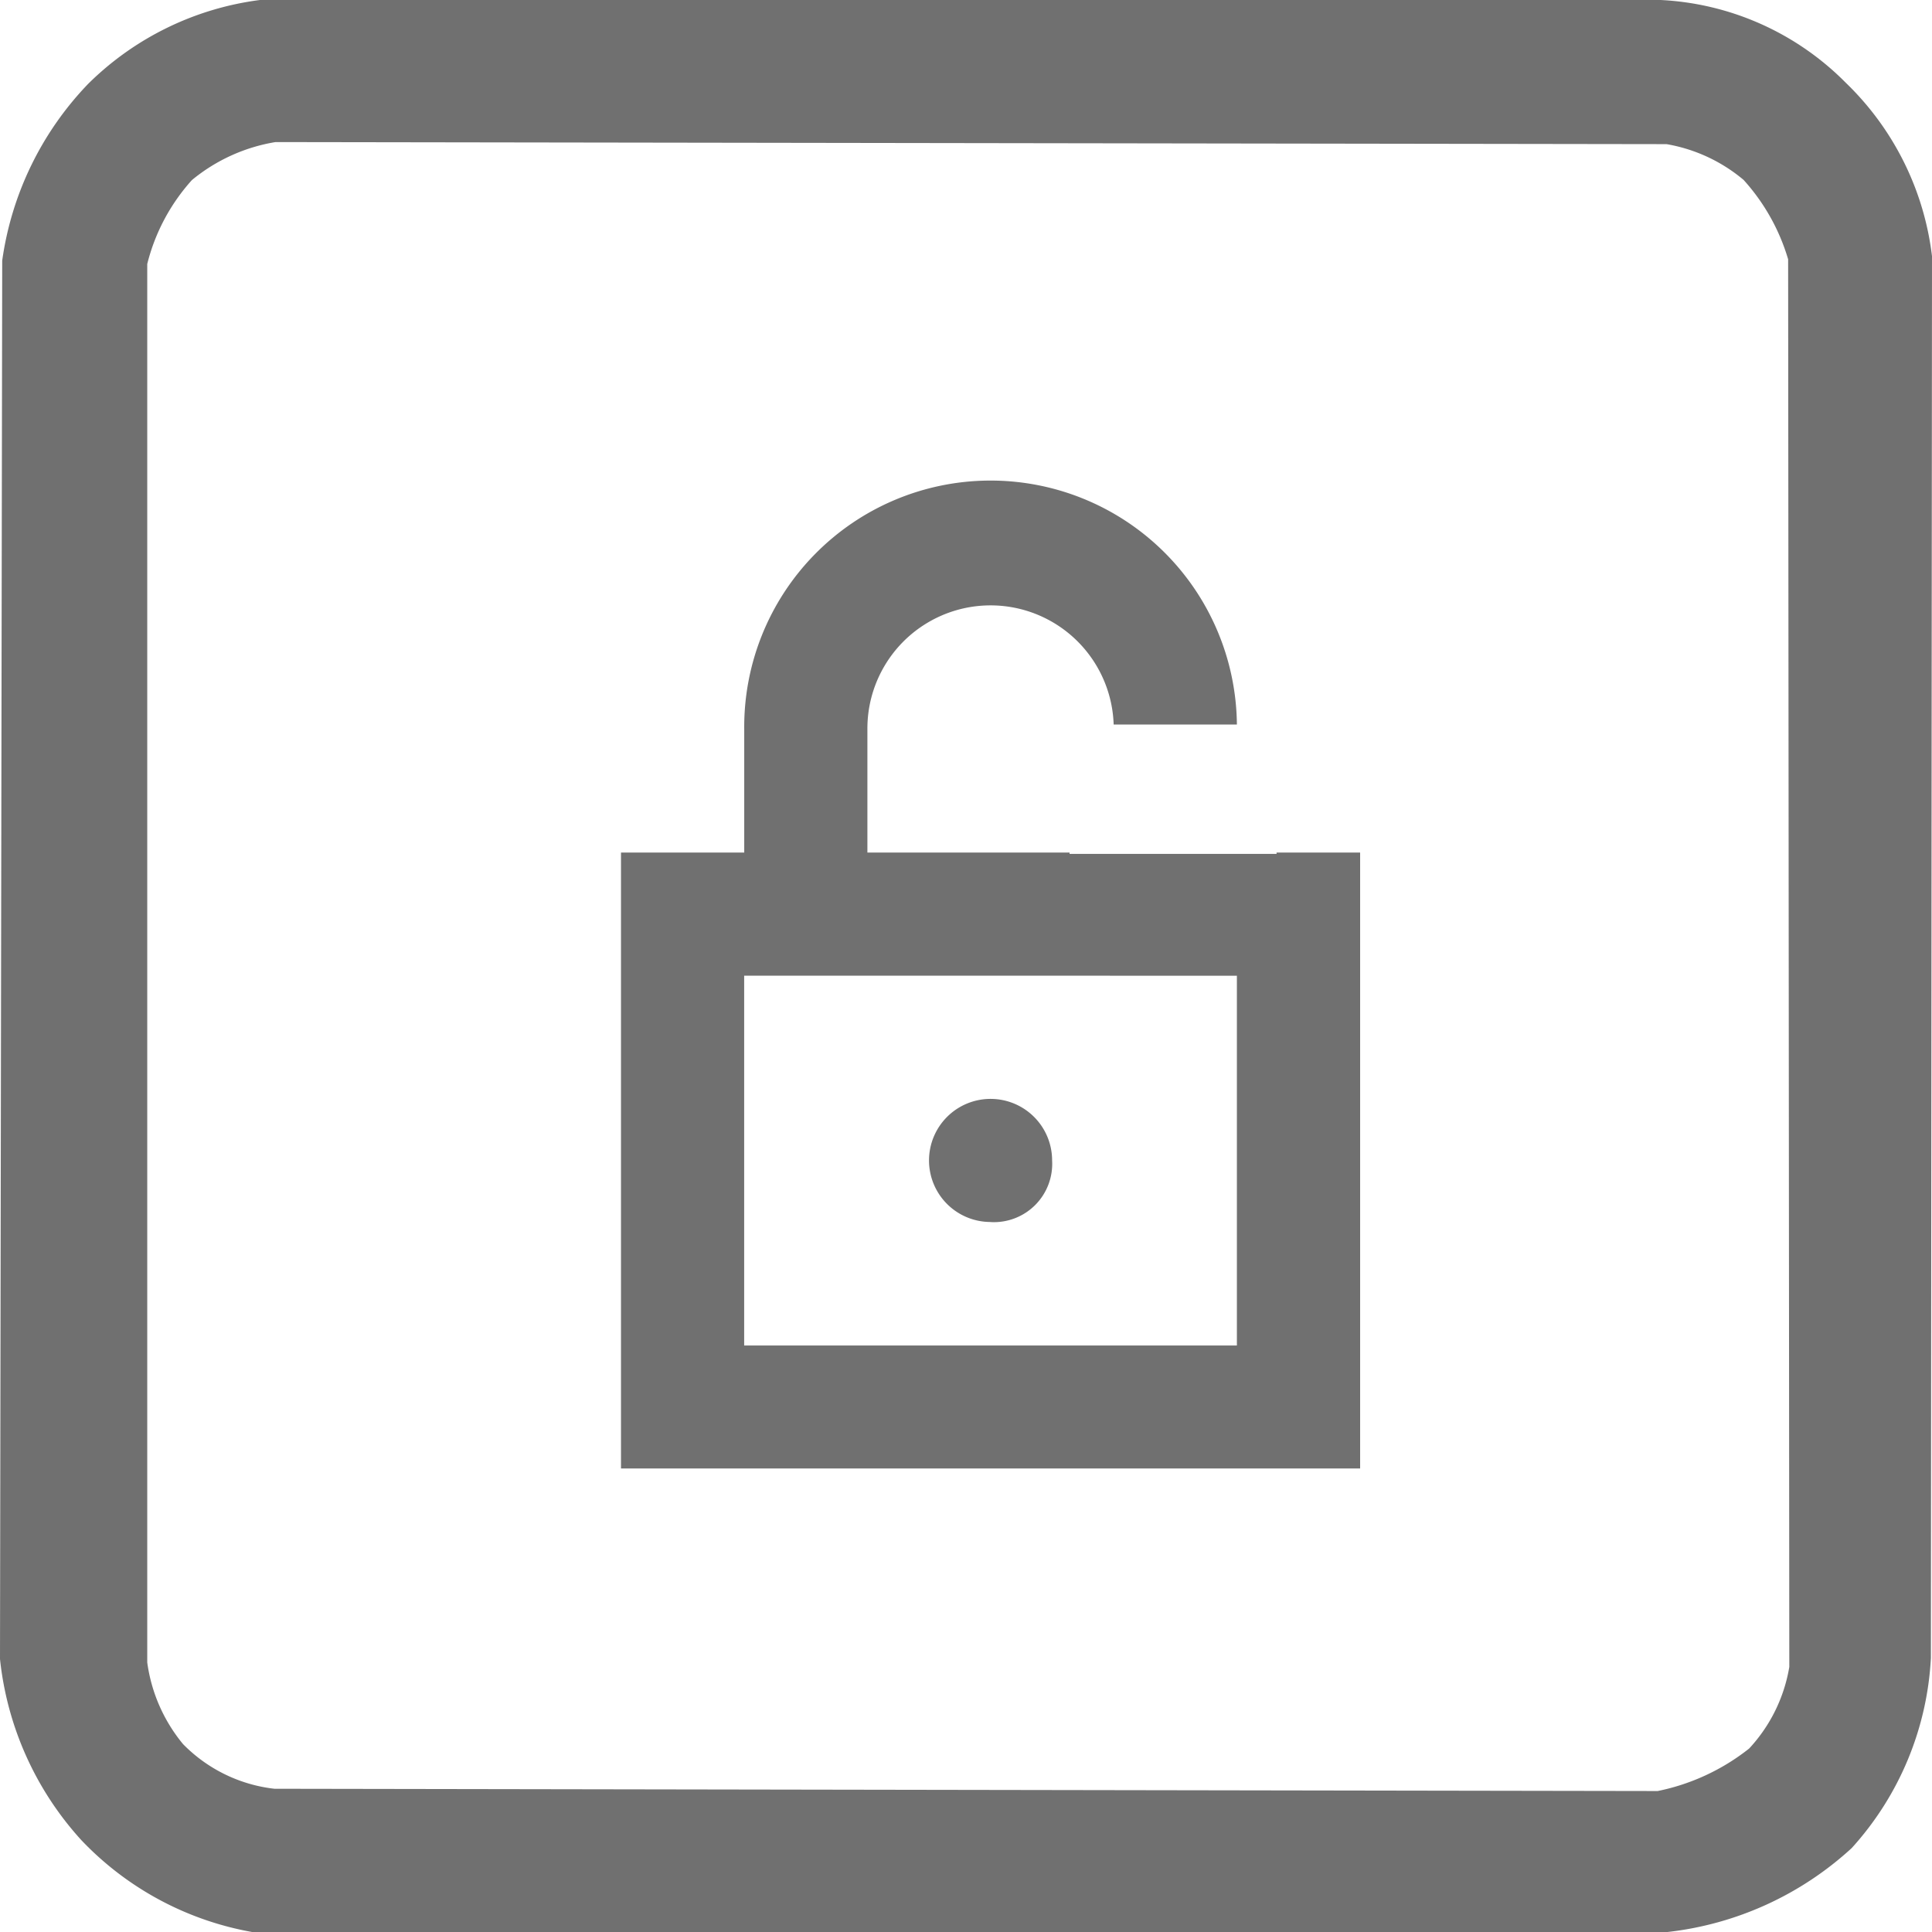 <svg xmlns="http://www.w3.org/2000/svg" xmlns:xlink="http://www.w3.org/1999/xlink" width="28" height="28" viewBox="0 0 28 28"><defs><clipPath id="a"><rect width="28" height="28" fill="none"/></clipPath></defs><g transform="translate(-113 -144)"><path d="M113.711,14.282H103V5.356h1.786V3.57a3.57,3.57,0,0,1,7.14-.07H110.14a1.785,1.785,0,0,0-3.569.07V5.356h2.93v.019h3V5.356h1.211v8.925Zm-8.926-7.142V12.5h7.141V7.141Zm3.57,3.57a.892.892,0,1,1,.893-.892A.845.845,0,0,1,108.355,10.711Z" transform="translate(19 151)" fill="#707070"/><g transform="translate(113 144)" clip-path="url(#a)"><path d="M24.168,28H3.653A4.5,4.5,0,0,1,1.18,26.67,4.614,4.614,0,0,1,0,24.044L.032,3.777A4.617,4.617,0,0,1,1.277,1.216,4.318,4.318,0,0,1,3.767,0h20.3a4.055,4.055,0,0,1,2.684,1.2A4.178,4.178,0,0,1,28,3.713l-.016,20.314a4.441,4.441,0,0,1-1.148,2.757A4.725,4.725,0,0,1,24.168,28ZM3.993,2.059a2.553,2.553,0,0,0-1.212.551,2.842,2.842,0,0,0-.647,1.216V24.093a2.354,2.354,0,0,0,.518,1.183,2.2,2.2,0,0,0,1.325.648l20.047.033a3.139,3.139,0,0,0,1.326-.616,2.29,2.29,0,0,0,.582-1.183l-.017-20.4a2.963,2.963,0,0,0-.646-1.151,2.353,2.353,0,0,0-1.116-.518L3.993,2.059Z" transform="translate(0 0)" fill="#707070"/></g></g></svg>